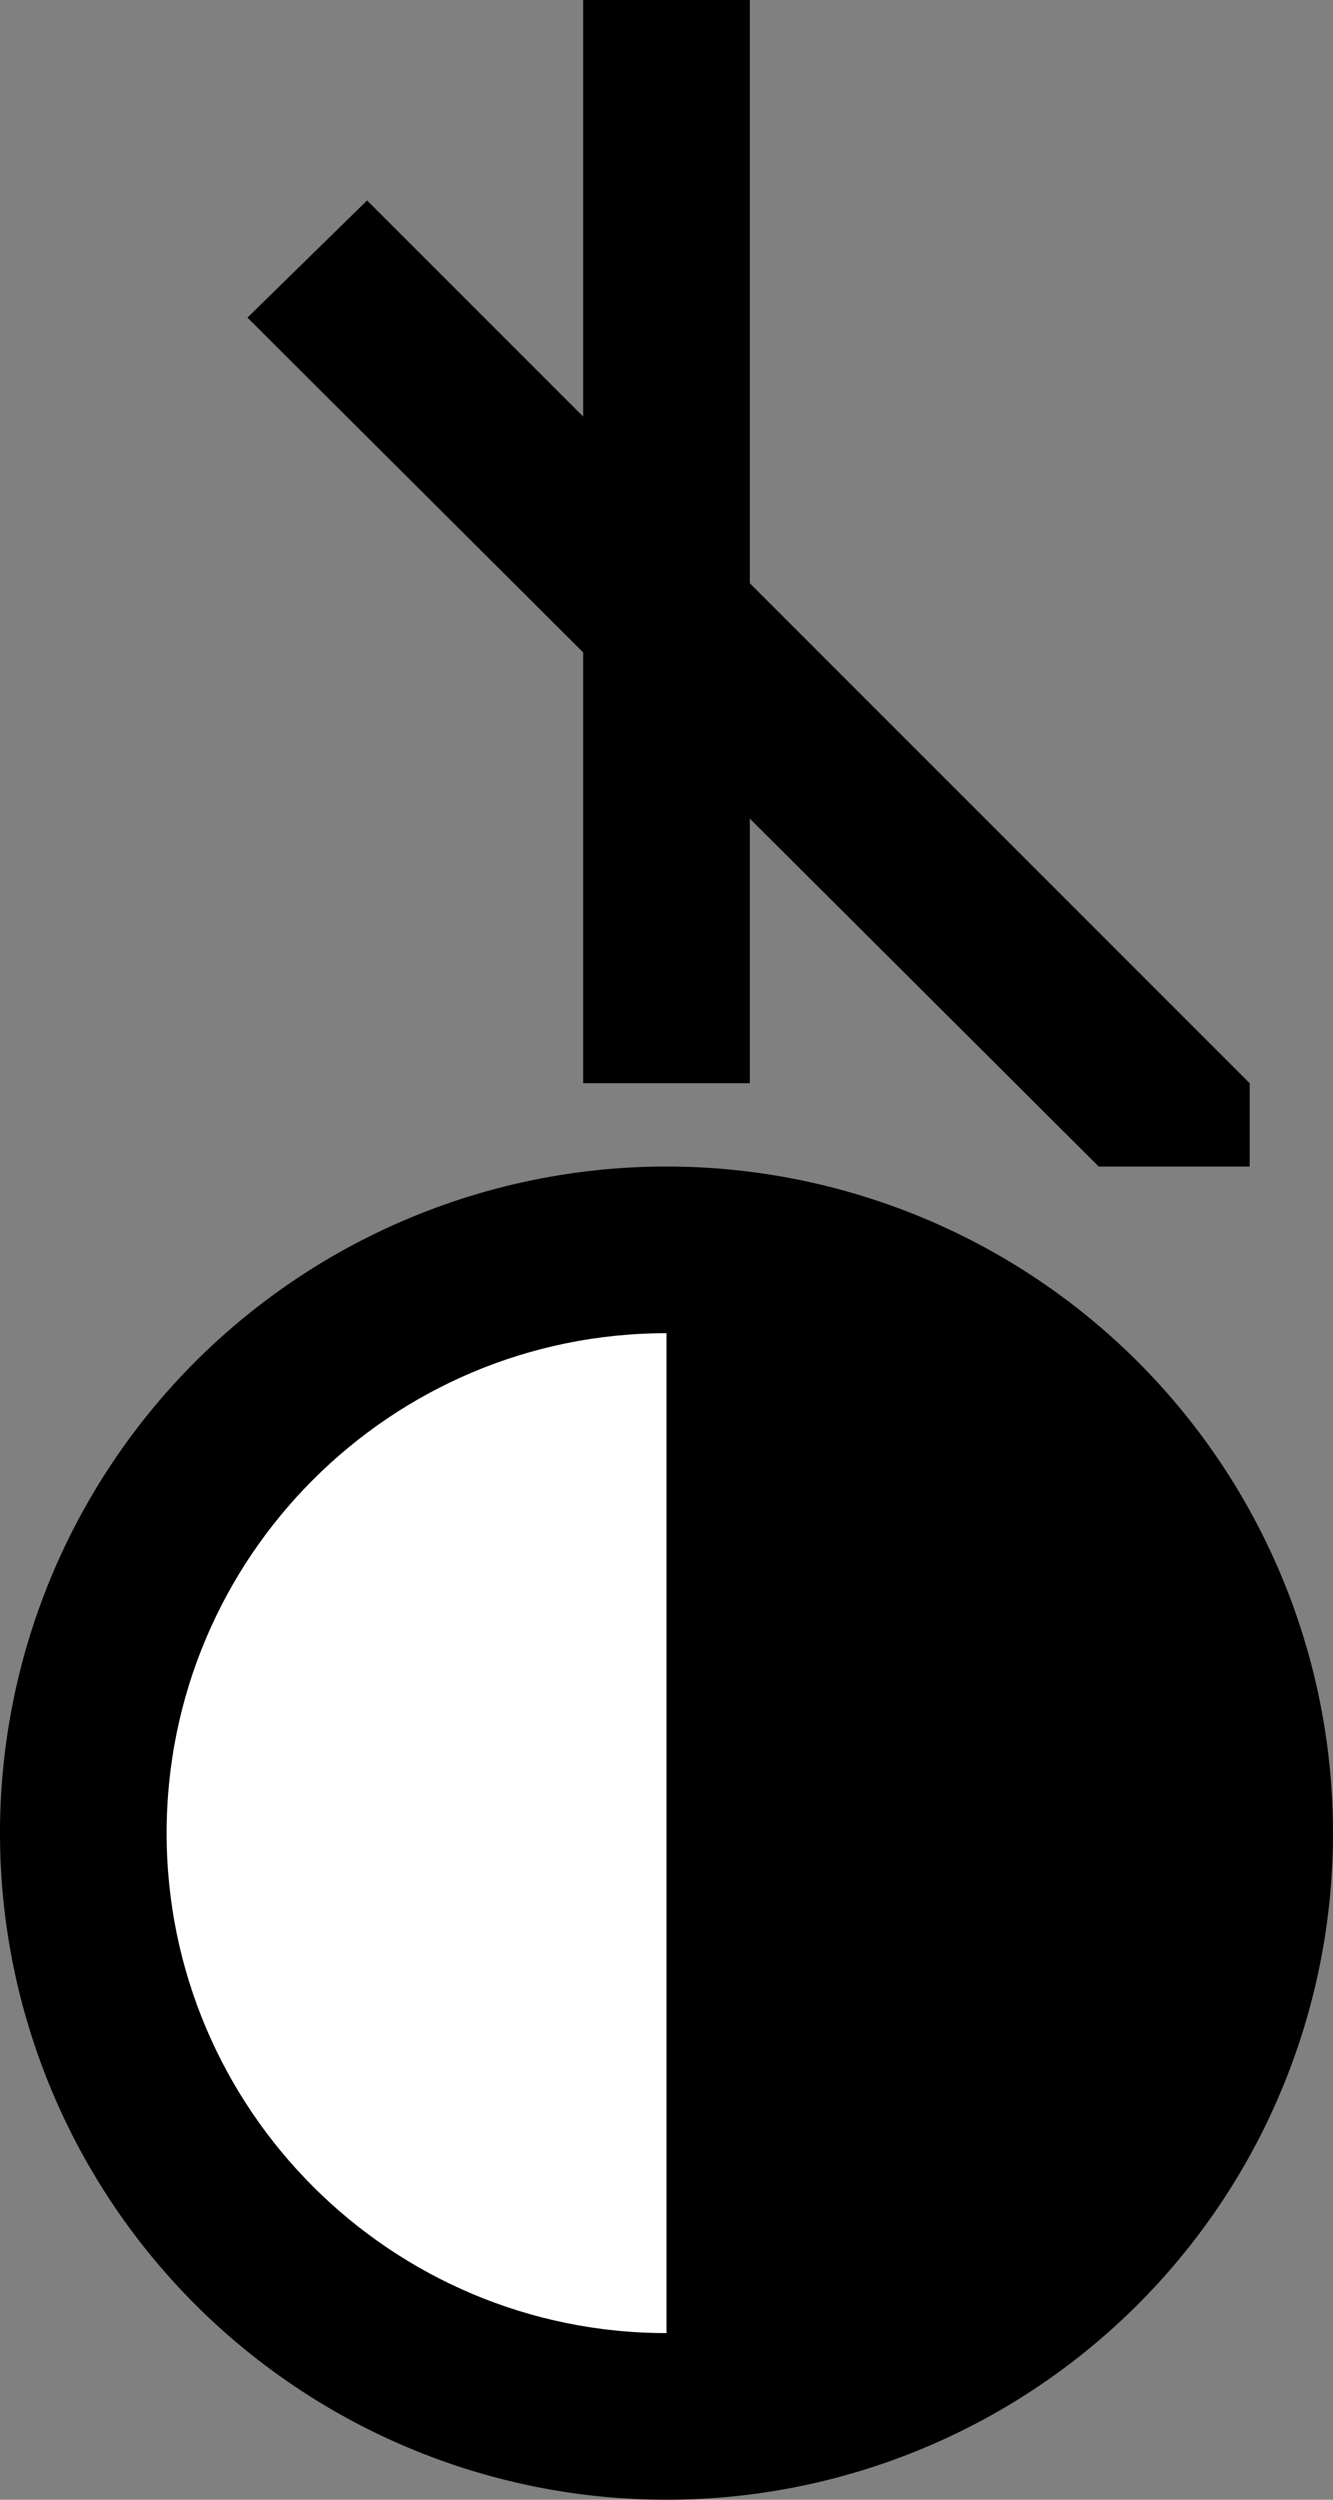 <svg xmlns="http://www.w3.org/2000/svg" width="16" height="30" version="1.0"><rect width="100%" height="100%" fill="#808080" stroke="none"/><path d="M16 22a8 8 0 1 1-16 0 8 8 0 1 1 16 0z"/><path d="M8 16c-3.312 0-6 2.688-6 6s2.688 6 6 6V16z" fill="#fff"/><path d="M4.406 2.406L2.97 3.812 13.188 14H15v-1L4.406 2.406z"/><path d="M7 0h2v13H7z"/></svg>